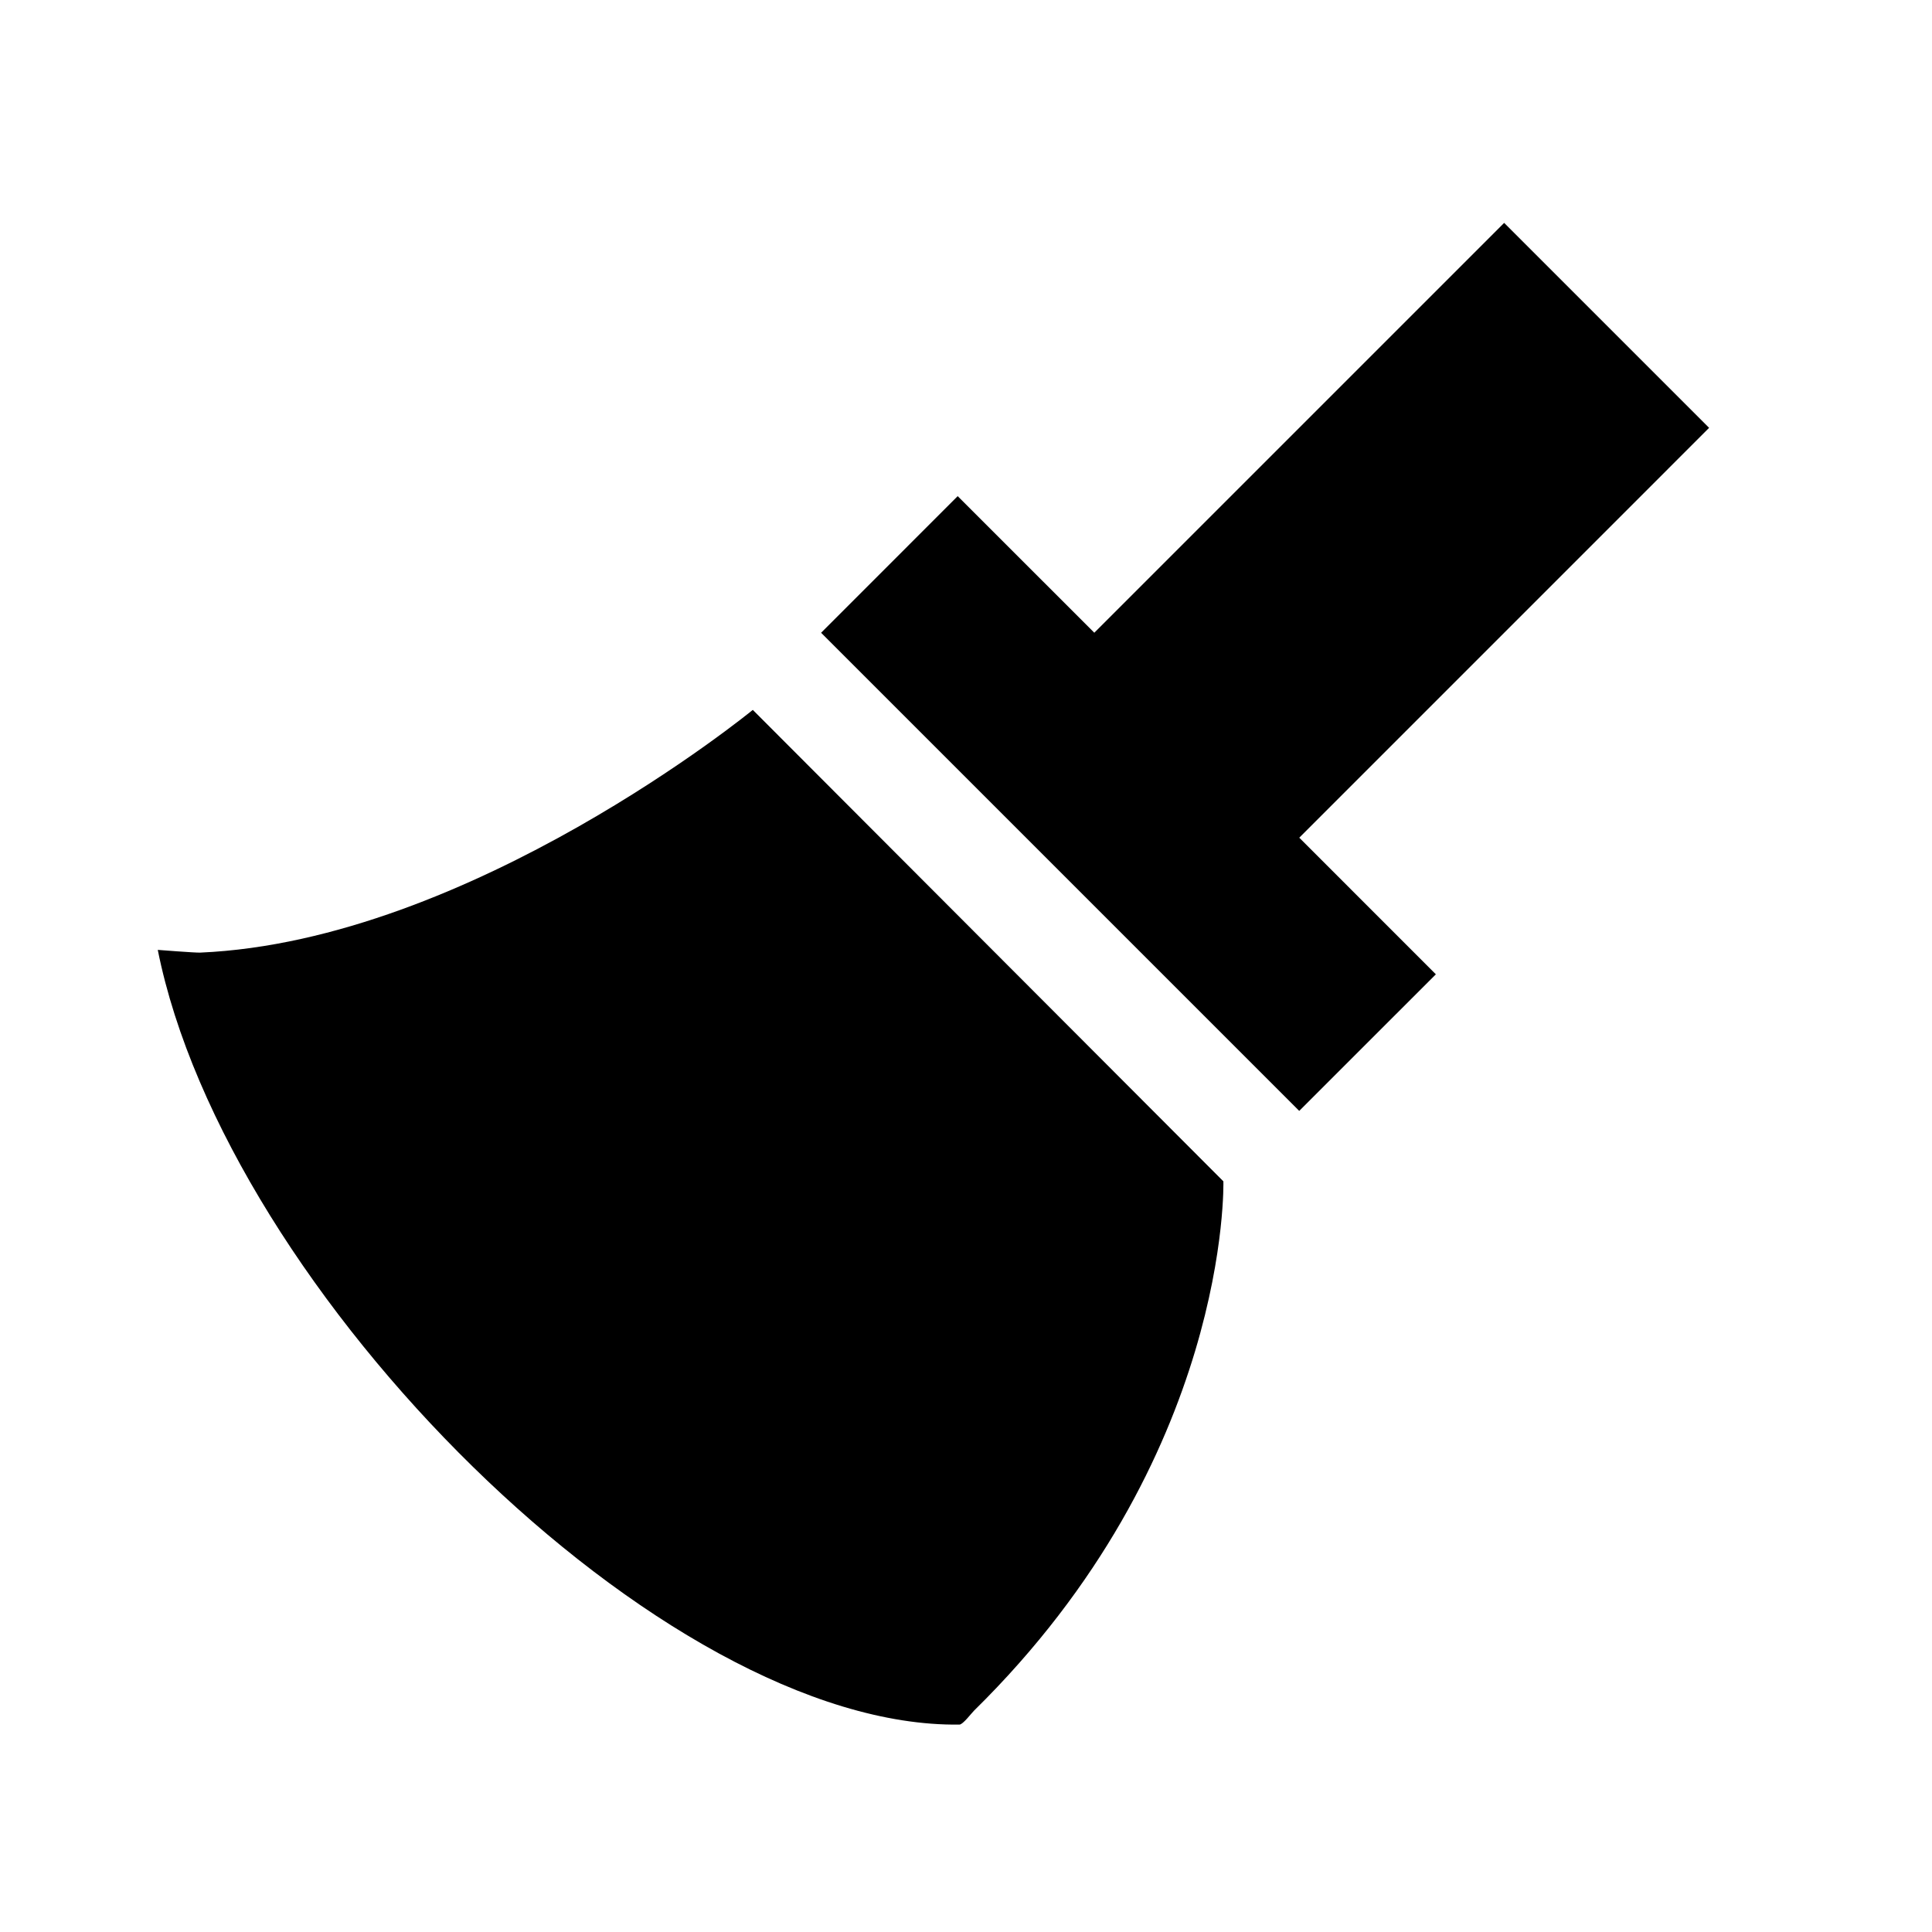 <?xml version="1.0" encoding="UTF-8" standalone="no"?>
<!-- Created with Inkscape (http://www.inkscape.org/) -->

<svg
   xmlns:dc="http://purl.org/dc/elements/1.1/"
   xmlns:cc="http://creativecommons.org/ns#"
   xmlns:rdf="http://www.w3.org/1999/02/22-rdf-syntax-ns#"
   xmlns:svg="http://www.w3.org/2000/svg"
   xmlns="http://www.w3.org/2000/svg"
   xmlns:sodipodi="http://sodipodi.sourceforge.net/DTD/sodipodi-0.dtd"
   xmlns:inkscape="http://www.inkscape.org/namespaces/inkscape"
   width="100"
   height="100"
   viewBox="0 0 100 100"
   id="svg2"
   version="1.1"
   inkscape:version="0.91 r13725"
   sodipodi:docname="freepaint.svg">
  <defs
     id="defs4">
    <marker
       inkscape:stockid="Arrow1Lend"
       orient="auto"
       refY="0.0"
       refX="0.0"
       id="Arrow1Lend"
       style="overflow:visible;"
       inkscape:isstock="true">
      <path
         id="path5315"
         d="M 0.0,0.0 L 5.0,-5.0 L -12.5,0.0 L 5.0,5.0 L 0.0,0.0 z "
         style="fill-rule:evenodd;stroke:#000000;stroke-width:1.0pt;"
         transform="scale(0.8) rotate(180) translate(12.5,0)" />
    </marker>
  </defs>
  <sodipodi:namedview
     id="base"
     pagecolor="#ffffff"
     bordercolor="#666666"
     borderopacity="1.0"
     inkscape:pageopacity="0.0"
     inkscape:pageshadow="2"
     inkscape:zoom="4"
     inkscape:cx="61.37384"
     inkscape:cy="16.095414"
     inkscape:document-units="px"
     inkscape:current-layer="layer1"
     showgrid="true"
     inkscape:window-width="1920"
     inkscape:window-height="1017"
     inkscape:window-x="-8"
     inkscape:window-y="-8"
     inkscape:window-maximized="1"
     borderlayer="true"
     width="10mm"
     units="px"
     inkscape:snap-bbox="true"
     inkscape:bbox-nodes="true"
     inkscape:snap-bbox-midpoints="false"
     inkscape:snap-bbox-edge-midpoints="false"
     inkscape:bbox-paths="true">
    <inkscape:grid
       type="xygrid"
       id="grid4136"
       spacingx="5"
       spacingy="5"
       empspacing="5"
       originx="2.5"
       originy="2.5" />
  </sodipodi:namedview>
  <g
     inkscape:label="Layer 1"
     inkscape:groupmode="layer"
     id="layer1"
     transform="translate(0,-952.362)">
    <path
       style="fill:#000000;fill-opacity:1;stroke-width:0;stroke-miterlimit:4;stroke-dasharray:none"
       d="M 77.855 11.537 L 56.641 32.75 L 49.57 25.68 L 42.5 32.752 L 49.57 39.822 L 60.178 50.43 L 67.248 57.5 L 74.32 50.43 L 67.25 43.359 L 88.463 22.145 L 77.855 11.537 z M 38.965 36.744 C 38.965 36.744 24.364 48.705 10.355 49.307 C 10.104 49.318 8.166 49.166 8.166 49.166 C 11.702 66.844 34.306 89.478 49.662 89.264 C 49.84 89.264 50.283 88.674 50.412 88.547 C 63.714 75.473 63.322 61.146 63.322 61.146 L 38.965 36.744 z "
       transform="translate(0,952.362)"
       id="rect4138-4-6-6" />
  </g>
</svg>
